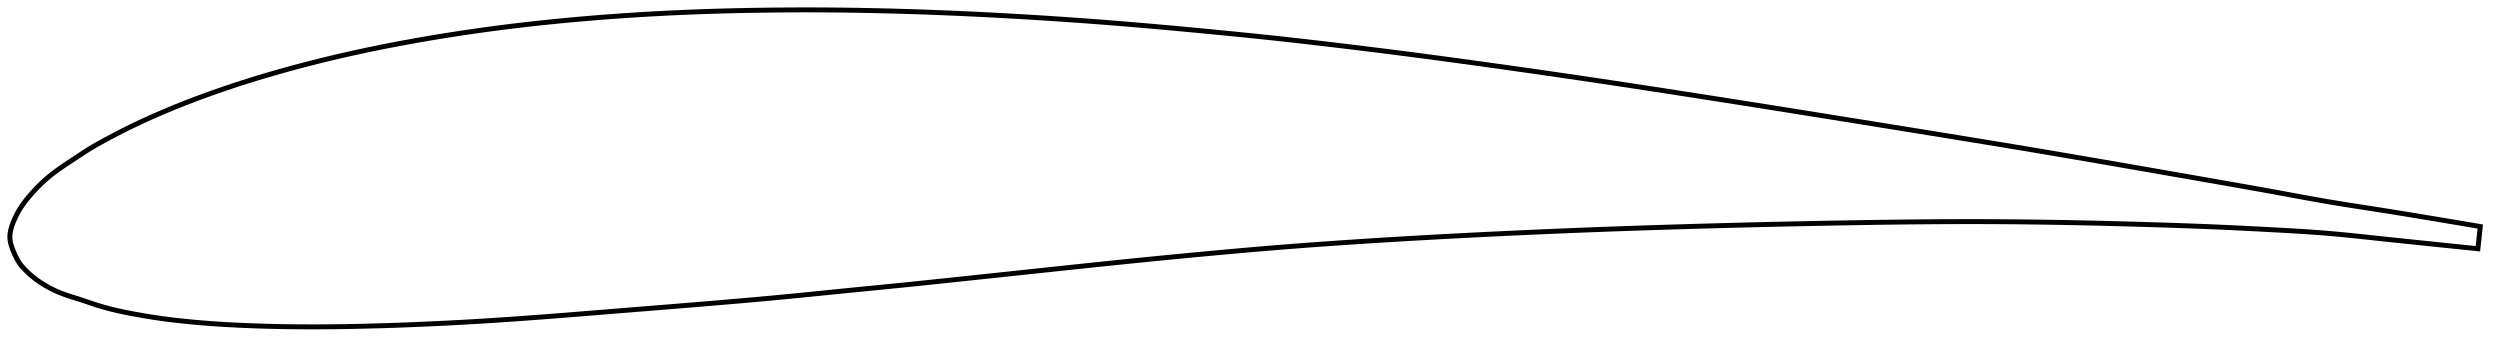 <?xml version="1.0" encoding="utf-8" ?>
<svg baseProfile="full" height="140.373" version="1.1" width="1012.471" xmlns="http://www.w3.org/2000/svg" xmlns:ev="http://www.w3.org/2001/xml-events" xmlns:xlink="http://www.w3.org/1999/xlink"><defs /><polygon fill="none" points="1004.471,91.745 1000.573,91.085 995.776,90.275 990.643,89.412 985.181,88.498 979.426,87.54 973.446,86.555 967.313,85.565 961.089,84.586 954.818,83.616 948.518,82.622 942.182,81.569 935.774,80.436 929.255,79.242 922.605,78.018 915.834,76.792 908.966,75.568 902.025,74.343 895.032,73.116 888.002,71.884 880.946,70.651 873.873,69.417 866.79,68.184 859.702,66.954 852.613,65.727 845.528,64.507 838.45,63.294 831.38,62.09 824.314,60.896 817.246,59.714 810.17,58.541 803.081,57.375 795.979,56.213 788.863,55.055 781.738,53.9 774.604,52.746 767.463,51.594 760.315,50.443 753.164,49.292 746.012,48.142 738.865,46.993 731.726,45.848 724.596,44.707 717.473,43.573 710.352,42.445 703.231,41.323 696.111,40.205 688.993,39.092 681.881,37.985 674.777,36.885 667.683,35.794 660.599,34.712 653.525,33.641 646.459,32.583 639.398,31.537 632.338,30.503 625.277,29.481 618.215,28.469 611.153,27.469 604.093,26.479 597.04,25.502 589.998,24.538 582.97,23.589 575.956,22.658 568.952,21.745 561.95,20.852 554.943,19.977 547.931,19.118 540.924,18.274 533.933,17.449 526.966,16.646 520.019,15.869 513.076,15.122 506.119,14.4 499.138,13.699 492.134,13.013 485.12,12.34 478.112,11.682 471.121,11.045 464.15,10.429 457.198,9.839 450.26,9.275 443.331,8.737 436.407,8.228 429.484,7.748 422.558,7.294 415.632,6.867 408.707,6.465 401.789,6.091 394.88,5.743 387.981,5.425 381.091,5.136 374.209,4.878 367.335,4.651 360.473,4.456 353.625,4.293 346.792,4.164 339.973,4.072 333.165,4.017 326.362,4.0 319.56,4.02 312.763,4.076 305.975,4.168 299.204,4.295 292.455,4.462 285.729,4.669 279.023,4.92 272.334,5.214 265.66,5.554 259,5.938 252.355,6.369 245.727,6.845 239.118,7.369 232.529,7.941 225.96,8.562 219.413,9.232 212.89,9.953 206.393,10.725 199.924,11.551 193.482,12.433 187.058,13.373 180.658,14.363 174.295,15.407 167.961,16.512 161.656,17.668 155.399,18.875 149.195,20.142 143.034,21.472 136.923,22.86 130.866,24.31 124.864,25.821 118.922,27.388 113.056,29.009 107.278,30.682 101.596,32.411 96.016,34.194 90.548,36.023 85.207,37.89 80.017,39.784 75.001,41.699 70.173,43.635 65.536,45.583 61.103,47.523 56.896,49.44 52.93,51.33 49.207,53.187 45.721,54.998 42.461,56.742 39.432,58.416 36.638,60.041 34.071,61.649 31.688,63.228 29.438,64.721 27.313,66.119 25.327,67.453 23.483,68.744 21.777,70.007 20.2,71.249 18.742,72.473 17.395,73.679 16.148,74.866 14.988,76.029 13.909,77.167 12.901,78.278 11.96,79.363 11.083,80.423 10.265,81.459 9.504,82.471 8.803,83.462 8.164,84.435 7.588,85.396 7.066,86.348 6.589,87.289 6.148,88.217 5.739,89.127 5.364,90.015 5.03,90.879 4.74,91.717 4.495,92.534 4.298,93.33 4.148,94.11 4.048,94.878 4.0,95.636 4.007,96.391 4.071,97.146 4.189,97.906 4.358,98.677 4.575,99.461 4.839,100.264 5.146,101.087 5.493,101.933 5.874,102.8 6.282,103.686 6.72,104.58 7.201,105.472 7.741,106.354 8.36,107.217 9.061,108.065 9.832,108.907 10.66,109.752 11.542,110.599 12.482,111.444 13.485,112.283 14.557,113.11 15.703,113.926 16.926,114.732 18.228,115.531 19.609,116.32 21.074,117.094 22.627,117.843 24.276,118.558 26.03,119.227 27.896,119.863 29.879,120.491 31.978,121.147 34.189,121.875 36.519,122.671 38.994,123.491 41.637,124.293 44.467,125.065 47.501,125.799 50.757,126.498 54.254,127.17 57.995,127.836 61.979,128.487 66.21,129.102 70.694,129.667 75.432,130.181 80.414,130.647 85.624,131.06 91.048,131.415 96.676,131.711 102.49,131.953 108.466,132.141 114.574,132.277 120.796,132.355 127.126,132.373 133.551,132.34 140.057,132.257 146.637,132.127 153.276,131.957 159.959,131.745 166.688,131.49 173.462,131.2 180.263,130.879 187.081,130.524 193.919,130.129 200.789,129.695 207.697,129.228 214.64,128.733 221.617,128.212 228.638,127.666 235.709,127.101 242.826,126.526 249.978,125.949 257.145,125.37 264.314,124.791 271.473,124.212 278.616,123.631 285.734,123.045 292.821,122.451 299.872,121.846 306.884,121.226 313.868,120.584 320.838,119.916 327.816,119.223 334.816,118.518 341.84,117.812 348.877,117.116 355.919,116.423 362.962,115.724 370.014,115.01 377.092,114.276 384.204,113.527 391.351,112.768 398.524,112.006 405.708,111.243 412.893,110.479 420.072,109.714 427.241,108.952 434.398,108.193 441.54,107.441 448.664,106.697 455.768,105.966 462.854,105.248 469.927,104.545 476.993,103.857 484.054,103.185 491.106,102.528 498.141,101.886 505.151,101.264 512.137,100.666 519.108,100.096 526.079,99.554 533.062,99.036 540.061,98.539 547.077,98.062 554.105,97.603 561.143,97.161 568.19,96.737 575.248,96.33 582.315,95.937 589.394,95.558 596.482,95.193 603.578,94.841 610.68,94.501 617.784,94.173 624.89,93.857 631.994,93.555 639.097,93.266 646.203,92.991 653.314,92.729 660.432,92.481 667.559,92.244 674.693,92.017 681.832,91.801 688.976,91.594 696.121,91.397 703.267,91.21 710.413,91.031 717.558,90.863 724.702,90.704 731.845,90.554 738.985,90.414 746.118,90.283 753.24,90.161 760.346,90.052 767.434,89.956 774.501,89.876 781.547,89.814 788.574,89.772 795.585,89.752 802.586,89.756 809.582,89.785 816.576,89.838 823.572,89.915 830.57,90.015 837.574,90.138 844.586,90.281 851.61,90.444 858.647,90.626 865.69,90.823 872.72,91.032 879.713,91.254 886.654,91.494 893.55,91.758 900.421,92.051 907.295,92.375 914.168,92.723 920.999,93.085 927.714,93.455 934.259,93.856 940.647,94.315 946.945,94.862 953.233,95.487 959.546,96.157 965.864,96.833 972.114,97.491 978.202,98.125 984.042,98.729 989.571,99.3 994.756,99.835 999.598,100.334 1003.531,100.739" stroke="black" stroke-width="2.0" /></svg>